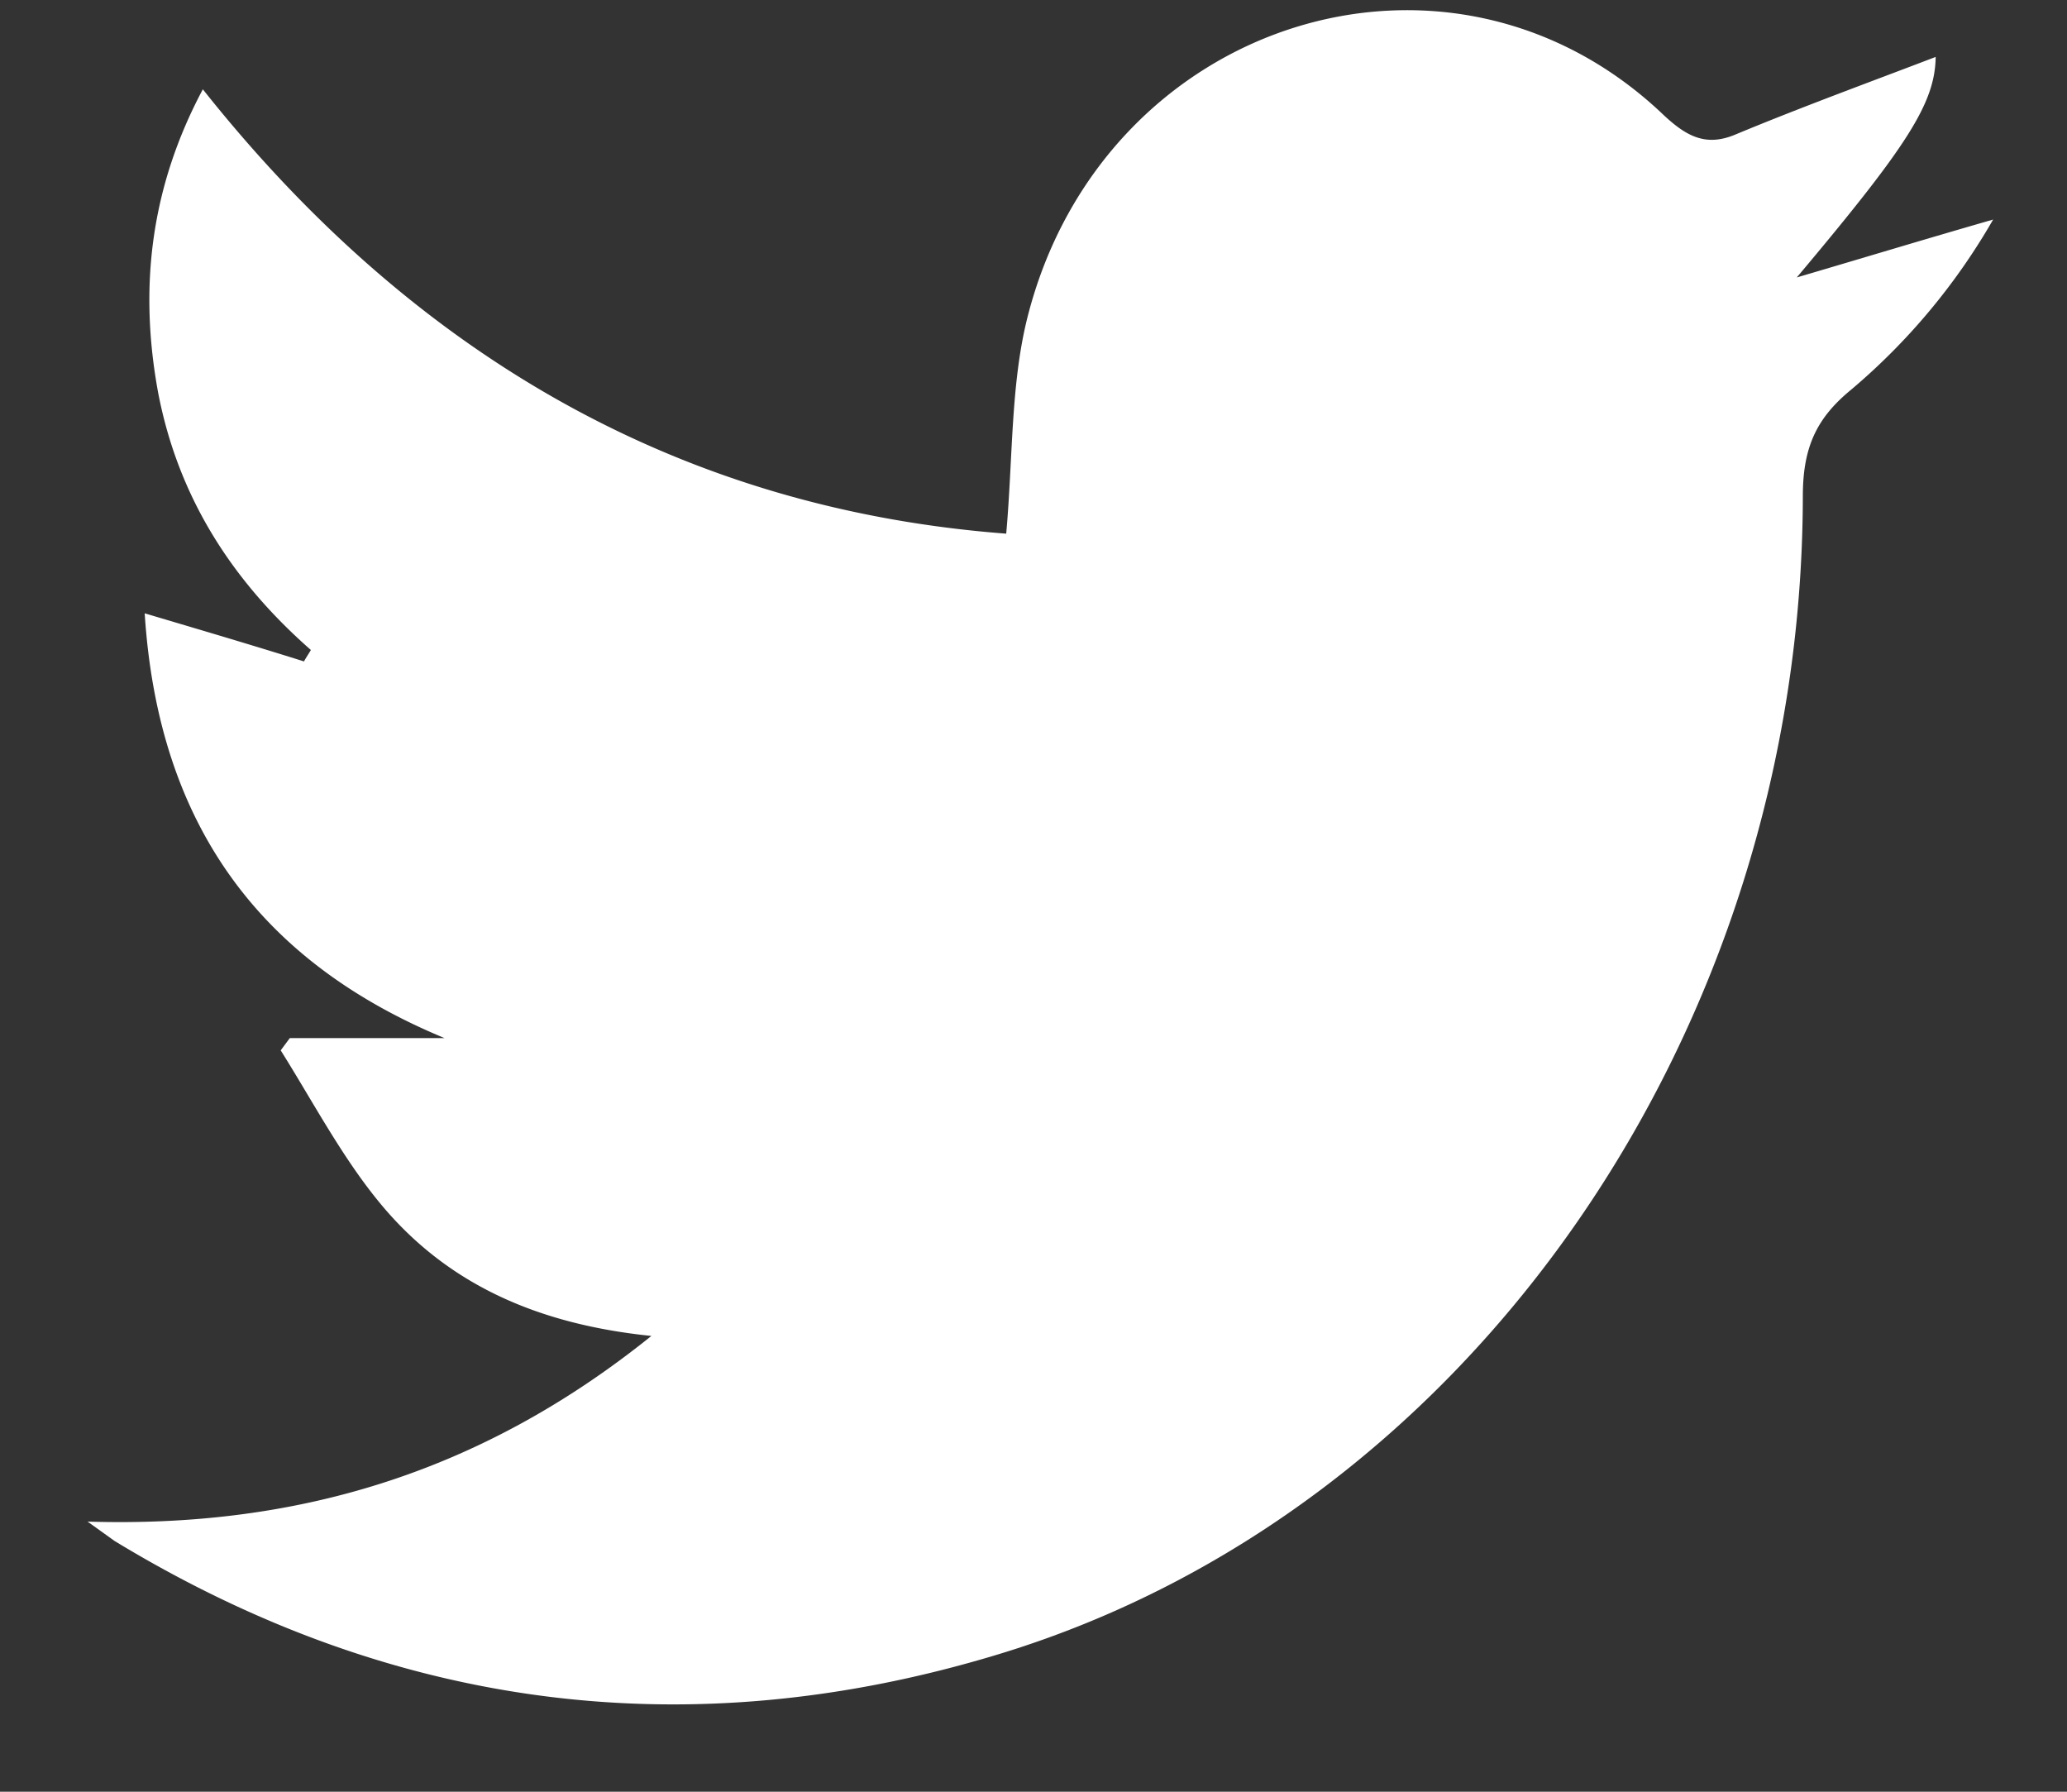 <svg width="15" height="13" fill="none" xmlns="http://www.w3.org/2000/svg"><rect width="100%" height="100%" fill="#333333" stroke="none"/><path d="M.634 11.04c1.49.046 2.838-.337 4.093-1.347-.81-.083-1.485-.366-1.983-.98-.269-.33-.477-.726-.707-1.092l.066-.089h1.123C1.9 6.983 1.149 5.997 1.05 4.45c.4.119.778.23 1.156.349.016-.03.033-.053.05-.083-.565-.496-.96-1.098-1.108-1.865-.142-.768-.054-1.494.324-2.203 1.561 1.966 3.506 3.047 5.83 3.224.049-.55.032-1.08.153-1.565C7.998.147 10.513-.65 12.069.831c.17.16.313.237.532.142.482-.2.97-.378 1.446-.56-.005.336-.203.643-1.008 1.6.466-.137.931-.278 1.425-.42a4.637 4.637 0 01-1.03 1.234c-.253.207-.351.42-.351.773-.006 3.873-2.411 7.362-5.835 8.402-2.23.678-4.384.413-6.416-.821l-.198-.142z" fill="#fff"/></svg>